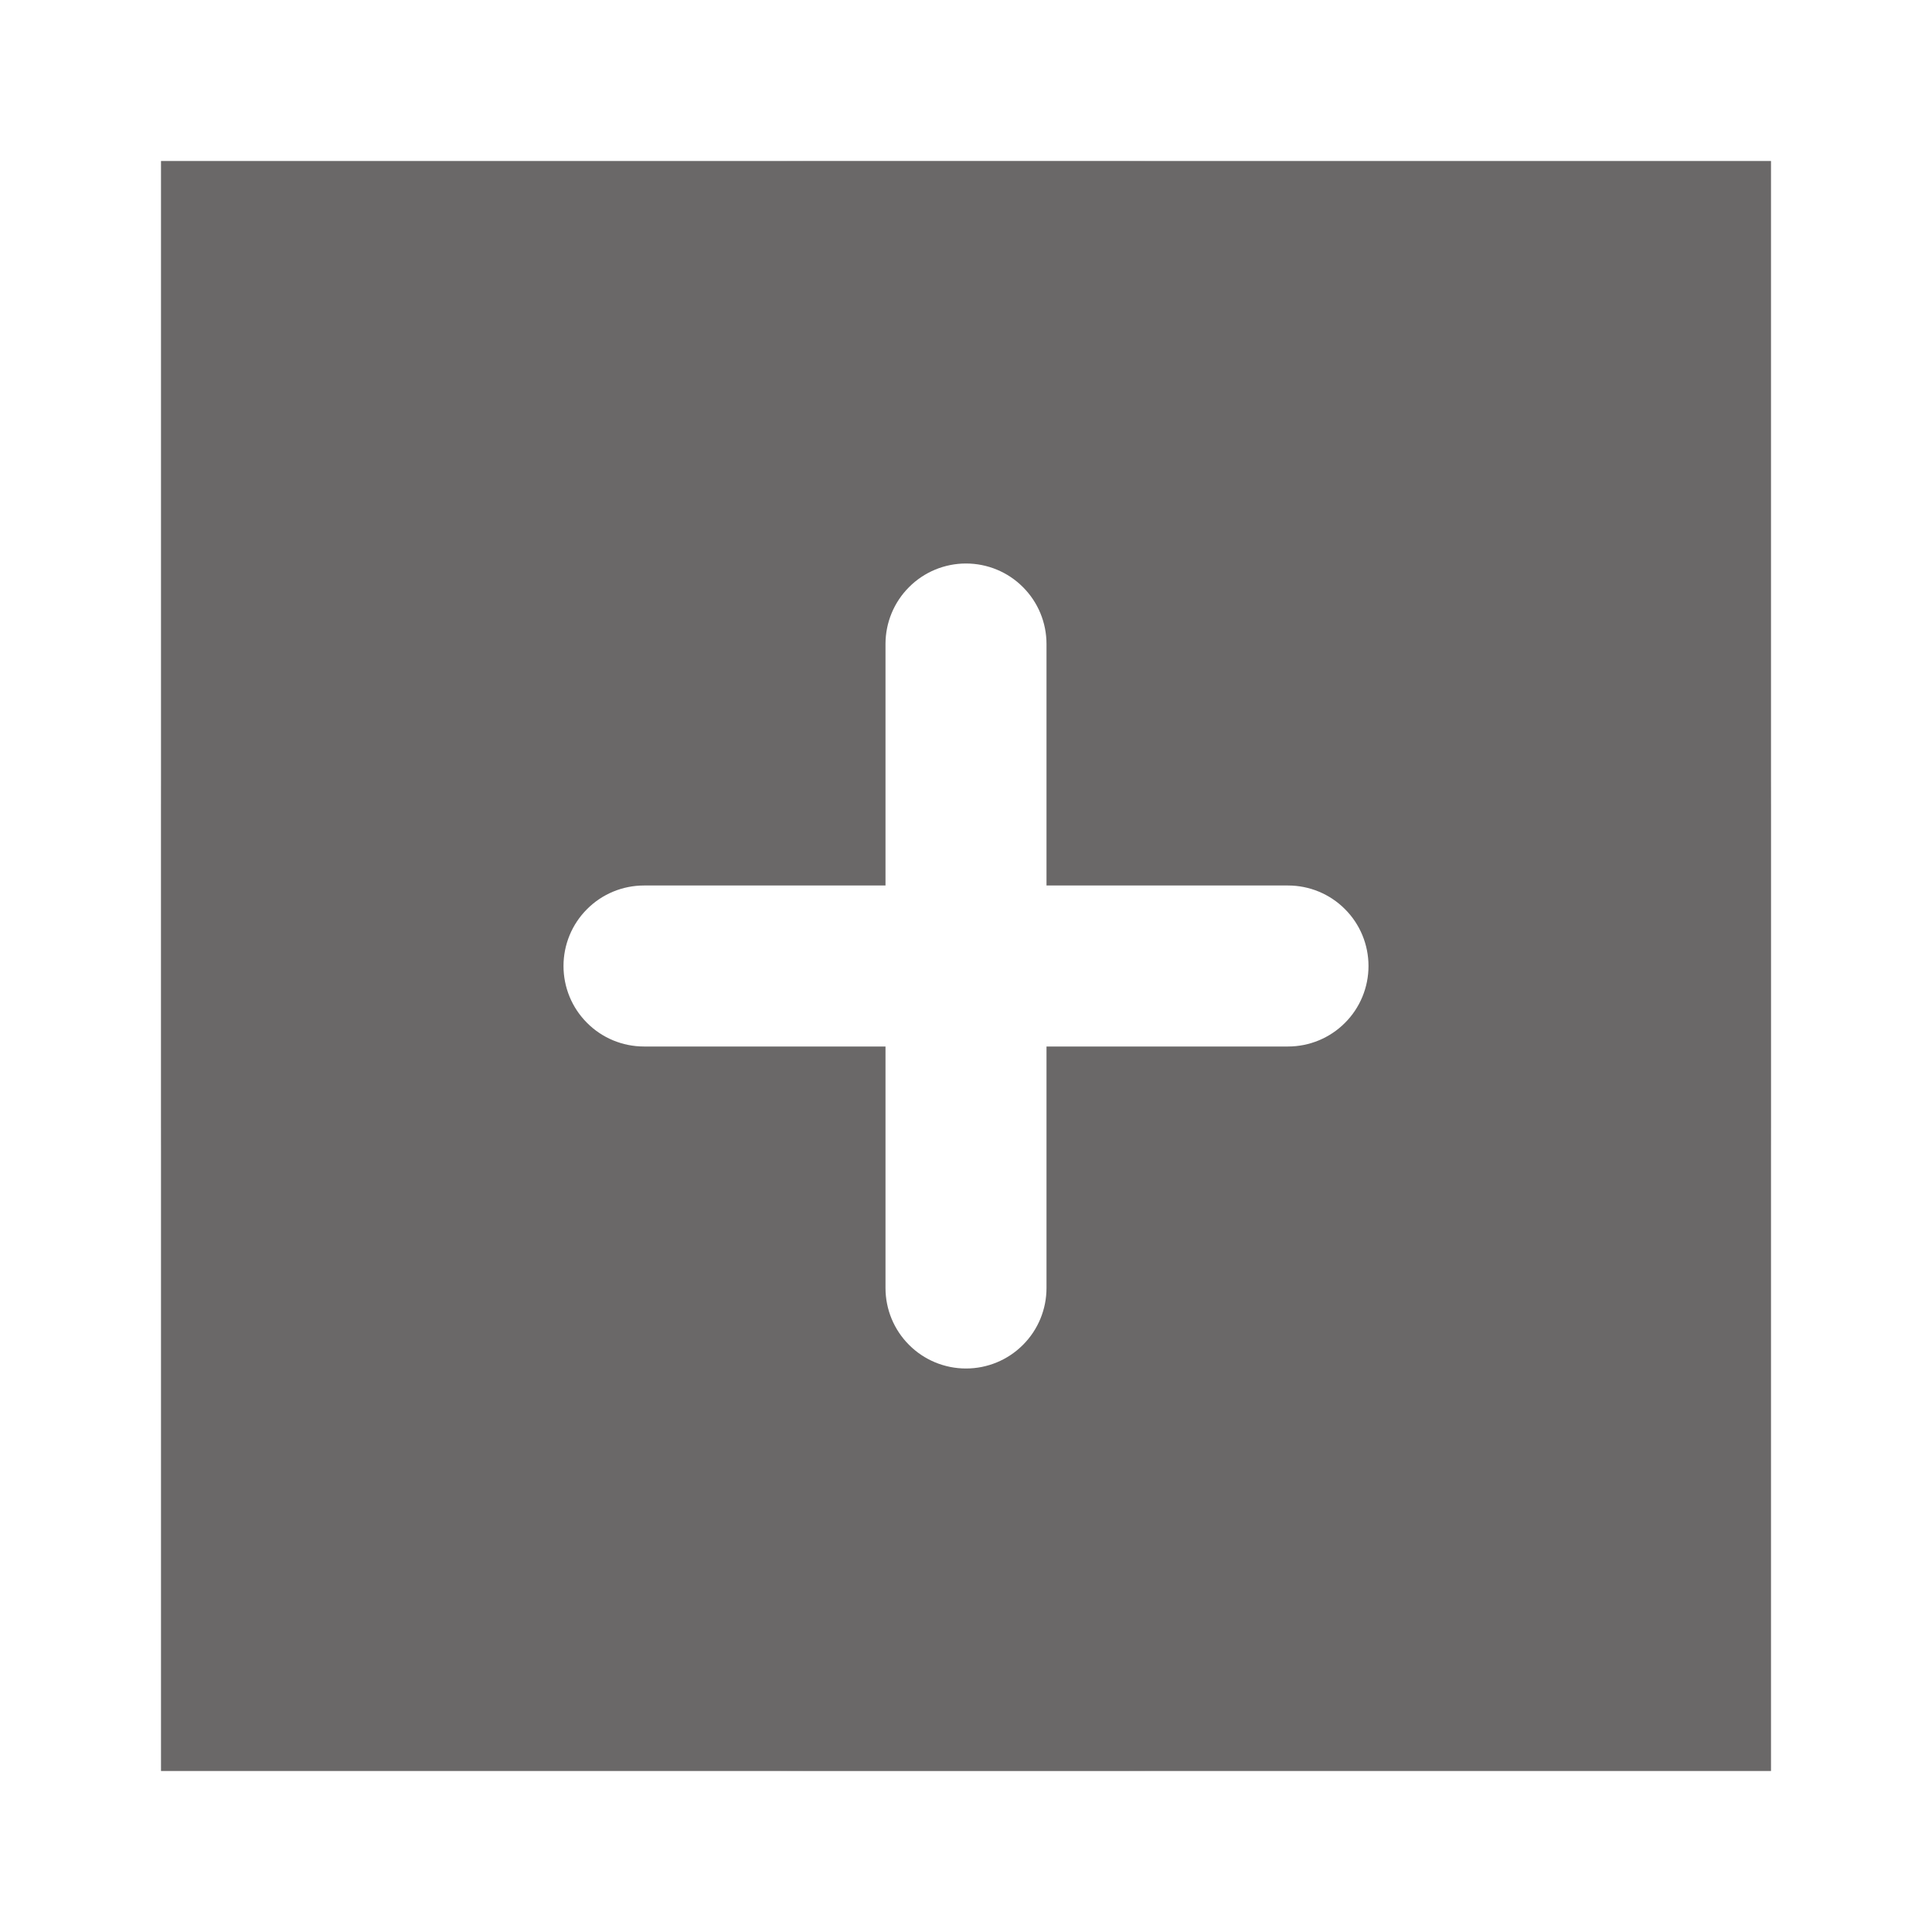 <svg width="24" height="24" viewBox="0 0 24 24" fill="none" xmlns="http://www.w3.org/2000/svg">
<g style="mix-blend-mode:darken" filter="url(#filter0_d_214_805)">
<path d="M2 9C2 4.582 5.582 1 10 1H14C18.418 1 22 4.582 22 9V13C22 17.418 18.418 21 14 21H10C5.582 21 2 17.418 2 13V9Z" fill="#0C0B0B" fill-opacity="0.1"/>
<rect width="20" height="20" transform="translate(2 1)" fill="#6A6868"/>
<path fill-rule="evenodd" clip-rule="evenodd" d="M12 6C12.265 6 12.52 6.105 12.707 6.293C12.895 6.48 13 6.735 13 7V10H16C16.265 10 16.52 10.105 16.707 10.293C16.895 10.48 17 10.735 17 11C17 11.265 16.895 11.52 16.707 11.707C16.52 11.895 16.265 12 16 12H13V15C13 15.265 12.895 15.52 12.707 15.707C12.52 15.895 12.265 16 12 16C11.735 16 11.48 15.895 11.293 15.707C11.105 15.52 11 15.265 11 15V12H8C7.735 12 7.48 11.895 7.293 11.707C7.105 11.52 7 11.265 7 11C7 10.735 7.105 10.48 7.293 10.293C7.48 10.105 7.735 10 8 10H11V7C11 6.735 11.105 6.48 11.293 6.293C11.48 6.105 11.735 6 12 6Z" fill="white"/>
</g>
<defs>
<filter id="filter0_d_214_805" x="0" y="0" width="24" height="24" filterUnits="userSpaceOnUse" color-interpolation-filters="sRGB">
<feFlood flood-opacity="0" result="BackgroundImageFix"/>
<feColorMatrix in="SourceAlpha" type="matrix" values="0 0 0 0 0 0 0 0 0 0 0 0 0 0 0 0 0 0 127 0" result="hardAlpha"/>
<feOffset dy="1"/>
<feGaussianBlur stdDeviation="1"/>
<feColorMatrix type="matrix" values="0 0 0 0 0 0 0 0 0 0 0 0 0 0 0 0 0 0 0.07 0"/>
<feBlend mode="normal" in2="BackgroundImageFix" result="effect1_dropShadow_214_805"/>
<feBlend mode="normal" in="SourceGraphic" in2="effect1_dropShadow_214_805" result="shape"/>
</filter>
</defs>
</svg>
